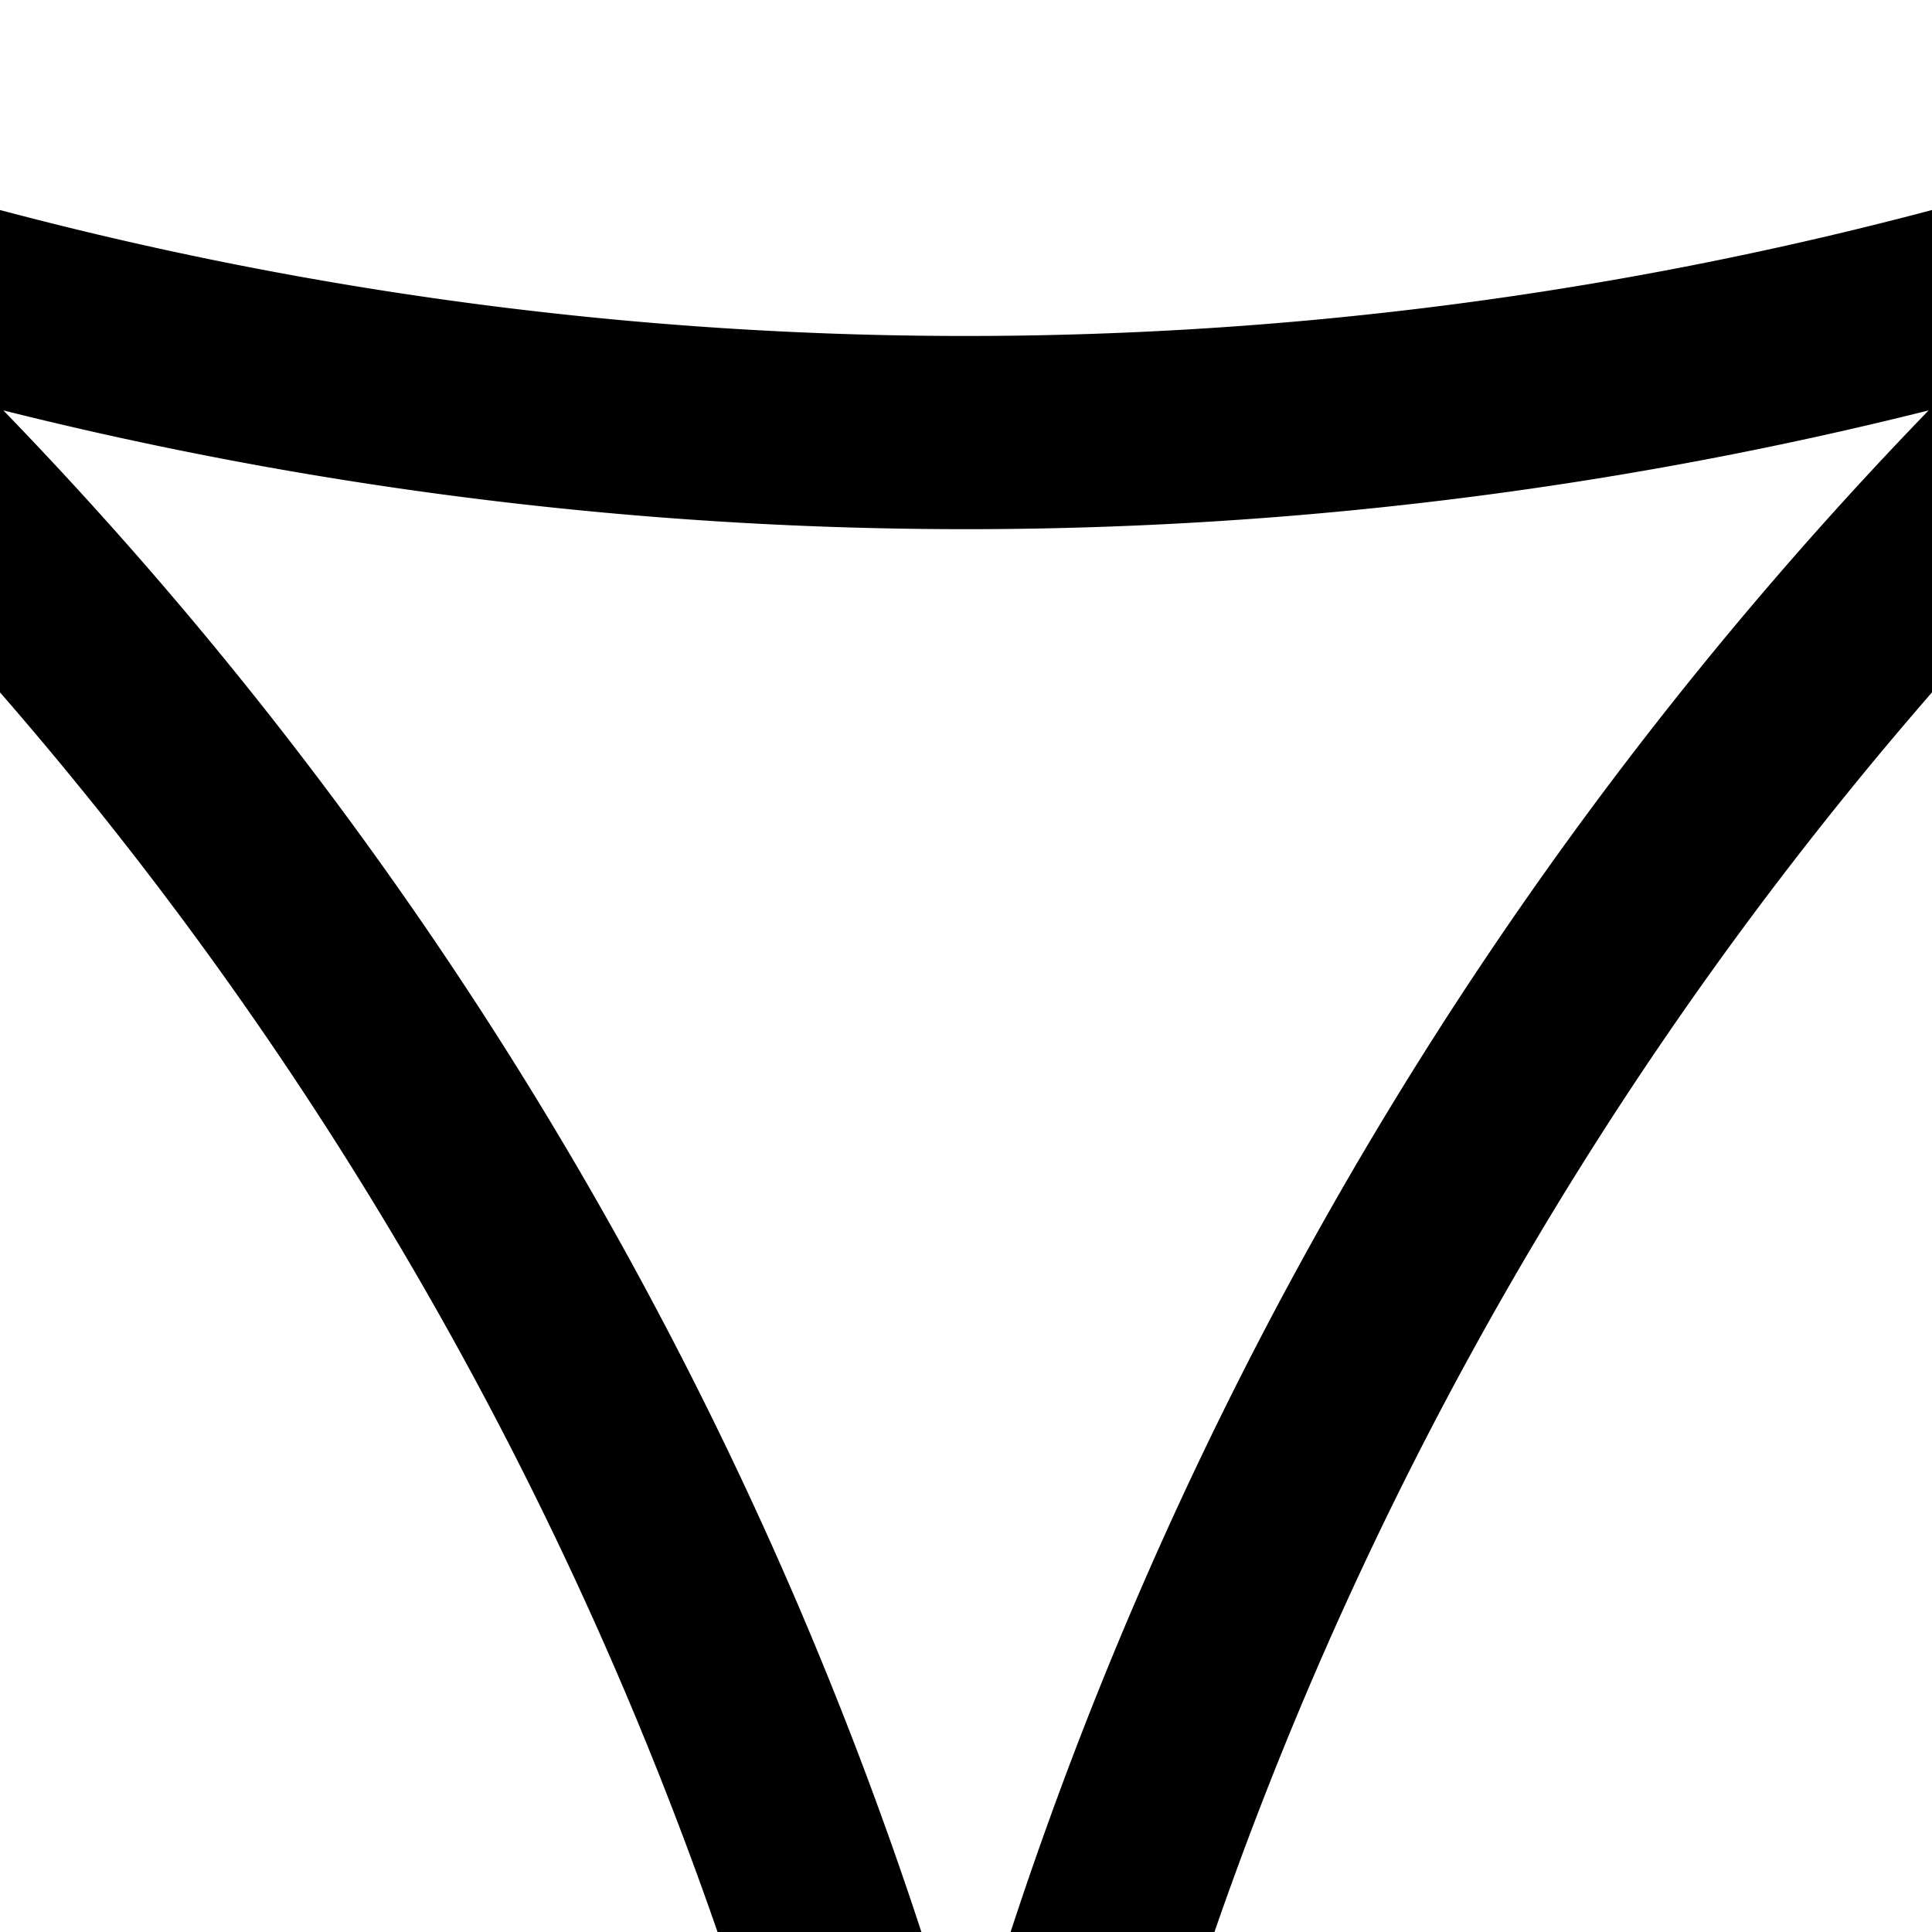 <svg xmlns="http://www.w3.org/2000/svg" version="1.1" width="20" height="20" viewBox="-10 -10 20 20">
        <path d="M13.86,-8A 40,40 0 0 1 -13.86,-8A 40,40 0 0 1 0,16A 40,40 0 0 1 13.86,-8Z" fill="none" stroke="black" stroke-width="2"/>
    </svg>